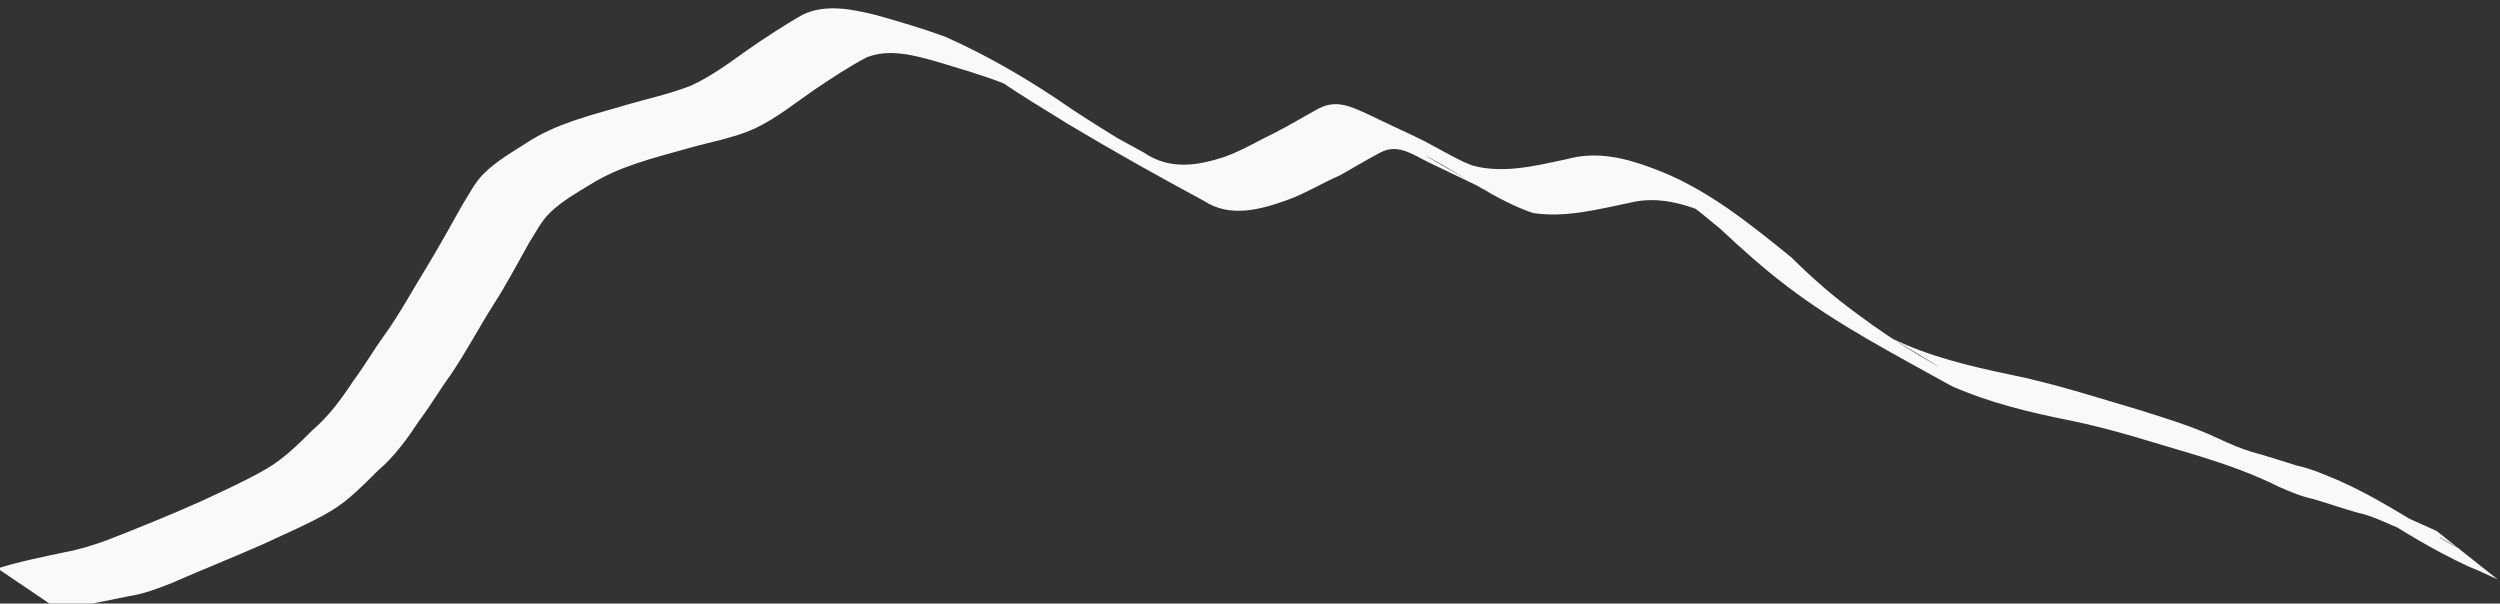 <?xml version="1.0" encoding="UTF-8" standalone="no"?>
<!-- Created with Inkscape (http://www.inkscape.org/) -->

<svg
   width="127.717mm"
   height="30.832mm"
   viewBox="0 0 127.717 30.832"
   version="1.1"
   id="svg5"
   xml:space="preserve"
   inkscape:version="1.2.2 (b0a8486541, 2022-12-01)"
   sodipodi:docname="penyagolosa_logo_white.svg"
   xmlns:inkscape="http://www.inkscape.org/namespaces/inkscape"
   xmlns:sodipodi="http://sodipodi.sourceforge.net/DTD/sodipodi-0.dtd"
   xmlns="http://www.w3.org/2000/svg"
   xmlns:svg="http://www.w3.org/2000/svg"><rect x="0" y="0" width="127.717" height="30.832" fill="#333333" stroke="none"/><sodipodi:namedview
     id="namedview7"
     pagecolor="#ffffff"
     bordercolor="#000000"
     borderopacity="0.25"
     inkscape:showpageshadow="2"
     inkscape:pageopacity="0.0"
     inkscape:pagecheckerboard="0"
     inkscape:deskcolor="#d1d1d1"
     inkscape:document-units="mm"
     showgrid="false"
     inkscape:zoom="0.76791526"
     inkscape:cx="222.02971"
     inkscape:cy="-83.342529"
     inkscape:window-width="1920"
     inkscape:window-height="1008"
     inkscape:window-x="1920"
     inkscape:window-y="0"
     inkscape:window-maximized="1"
     inkscape:current-layer="layer2" /><defs
     id="defs2" /><g
     inkscape:groupmode="layer"
     id="layer2"
     inkscape:label="Capa 2"
     style="display:inline"
     transform="translate(-87.251,-115.536)"><path
       style="display:inline;fill:#f9f9f9;stroke-width:0.265"
       id="path249"
       d="m 90.399,146.796 c 1.113,-0.392 2.283,-0.552 3.43,-0.802 0.745,-0.11 1.442,-0.38 2.14,-0.649 1.579,-0.695 3.186,-1.325 4.763,-2.027 1.145,-0.541 2.317,-1.023 3.408,-1.668 0.929,-0.547 1.663,-1.333 2.425,-2.079 0.857,-0.726 1.5,-1.636 2.116,-2.565 0.561,-0.739 1.027,-1.547 1.574,-2.295 0.789,-1.155 1.437,-2.397 2.185,-3.578 0.67,-1.034 1.242,-2.125 1.843,-3.199 0.335,-0.517 0.616,-1.099 1.066,-1.534 0.602,-0.581 1.362,-1.016 2.072,-1.447 1.462,-0.914 3.163,-1.331 4.808,-1.792 1.192,-0.353 2.446,-0.547 3.583,-1.06 1.081,-0.513 2.009,-1.26 2.983,-1.938 0.887,-0.604 1.79,-1.199 2.74,-1.702 1.147,-0.445 2.399,-0.108 3.534,0.212 1.189,0.363 2.386,0.7 3.542,1.156 1.231,0.56 3.541,1.911 -1.774,-1.092 -0.182,-0.103 0.36,0.212 0.538,0.32 0.528,0.32 0.479,0.294 0.985,0.63 1.119,0.766 2.288,1.454 3.437,2.175 2.282,1.366 4.605,2.67 6.949,3.929 1.337,0.888 2.904,0.457 4.301,-0.049 0.918,-0.334 1.749,-0.856 2.644,-1.242 0.696,-0.385 1.372,-0.804 2.079,-1.172 0.886,-0.482 1.668,0.114 2.48,0.508 0.949,0.464 1.909,0.903 2.853,1.376 0.096,0.057 0.383,0.226 0.287,0.171 -1.024,-0.588 -4.114,-2.322 -3.07,-1.769 1.604,0.849 3.407,2.186 5.249,2.804 1.667,0.255 3.33,-0.194 4.954,-0.526 1.449,-0.363 2.868,0.072 4.197,0.646 1.072,0.487 3.038,1.4 -2.144,-1.277 -0.261,-0.135 0.484,0.333 0.722,0.505 0.634,0.46 1.232,0.959 1.836,1.457 1.071,1.005 2.159,1.982 3.327,2.874 2.632,2.027 5.599,3.547 8.489,5.16 1.931,0.852 3.987,1.35 6.051,1.758 2.257,0.46 4.444,1.188 6.651,1.835 1.377,0.43 2.732,0.91 4.022,1.555 0.58,0.255 1.157,0.501 1.779,0.63 0.748,0.221 1.485,0.481 2.237,0.69 0.769,0.165 1.474,0.534 2.199,0.831 1.426,0.694 4.435,2.457 -1.57,-0.972 1.613,1.066 3.284,2.075 5.037,2.89 0.507,0.192 0.99,0.442 1.488,0.658 0,0 -3.115,-2.471 -3.115,-2.471 v 0 c -0.485,-0.228 -0.982,-0.432 -1.467,-0.66 -1.233,-0.65 -2.979,-1.692 2.528,1.499 0.686,0.397 -1.497,-0.791 -0.784,-0.464 -1.714,-1.01 -3.393,-2.116 -5.218,-2.926 -0.728,-0.307 -1.453,-0.631 -2.229,-0.798 -0.752,-0.227 -1.495,-0.486 -2.255,-0.685 -0.592,-0.175 -1.158,-0.427 -1.717,-0.686 -1.28,-0.607 -2.639,-1.018 -3.987,-1.444 -2.221,-0.657 -4.428,-1.375 -6.703,-1.833 -2.039,-0.427 -4.076,-0.917 -5.964,-1.822 0.765,0.462 1.537,0.912 2.295,1.385 0.308,0.192 -0.633,-0.355 -0.945,-0.542 -1.102,-0.661 -2.175,-1.374 -3.201,-2.148 -1.181,-0.86 -2.277,-1.82 -3.313,-2.85 -2.202,-1.781 -4.402,-3.582 -7.126,-4.57 -1.4,-0.526 -2.844,-0.865 -4.326,-0.456 -1.583,0.336 -3.241,0.766 -4.846,0.331 -0.613,-0.256 -0.395,-0.15 -0.966,-0.446 -0.154,-0.08 -0.61,-0.332 -0.461,-0.243 6.338,3.754 1.229,0.617 -1.031,-0.562 -0.937,-0.463 -1.893,-0.887 -2.832,-1.348 -0.975,-0.441 -1.719,-0.828 -2.716,-0.228 -0.694,0.378 -1.369,0.789 -2.073,1.147 -0.862,0.412 -1.681,0.918 -2.585,1.238 -1.416,0.466 -2.81,0.673 -4.116,-0.218 -0.569,-0.309 -1.135,-0.624 -1.704,-0.934 -0.194,-0.106 -0.773,-0.428 -0.584,-0.314 0.675,0.407 4.124,2.44 2.041,1.193 -1.143,-0.715 -2.299,-1.409 -3.422,-2.154 -2.036,-1.417 -4.244,-2.723 -6.504,-3.719 -1.165,-0.426 -2.358,-0.773 -3.552,-1.11 -1.222,-0.295 -2.559,-0.576 -3.742,0.008 -0.937,0.544 -1.848,1.136 -2.738,1.753 -0.949,0.672 -1.881,1.377 -2.947,1.861 -1.141,0.444 -2.35,0.692 -3.52,1.046 -1.671,0.488 -3.404,0.903 -4.873,1.877 -0.739,0.466 -1.528,0.931 -2.159,1.544 -0.466,0.452 -0.756,1.054 -1.1,1.594 -0.599,1.068 -1.192,2.139 -1.827,3.186 -0.73,1.181 -1.387,2.408 -2.2,3.537 -0.548,0.755 -1.014,1.568 -1.574,2.315 -0.598,0.91 -1.237,1.783 -2.071,2.496 -0.736,0.731 -1.473,1.47 -2.381,1.991 -1.078,0.624 -2.219,1.127 -3.345,1.657 -1.577,0.704 -3.179,1.351 -4.787,1.979 -0.691,0.245 -1.386,0.473 -2.11,0.602 -1.162,0.249 -2.33,0.475 -3.465,0.836 0,0 3.276,2.217 3.276,2.217 z" /></g></svg>
